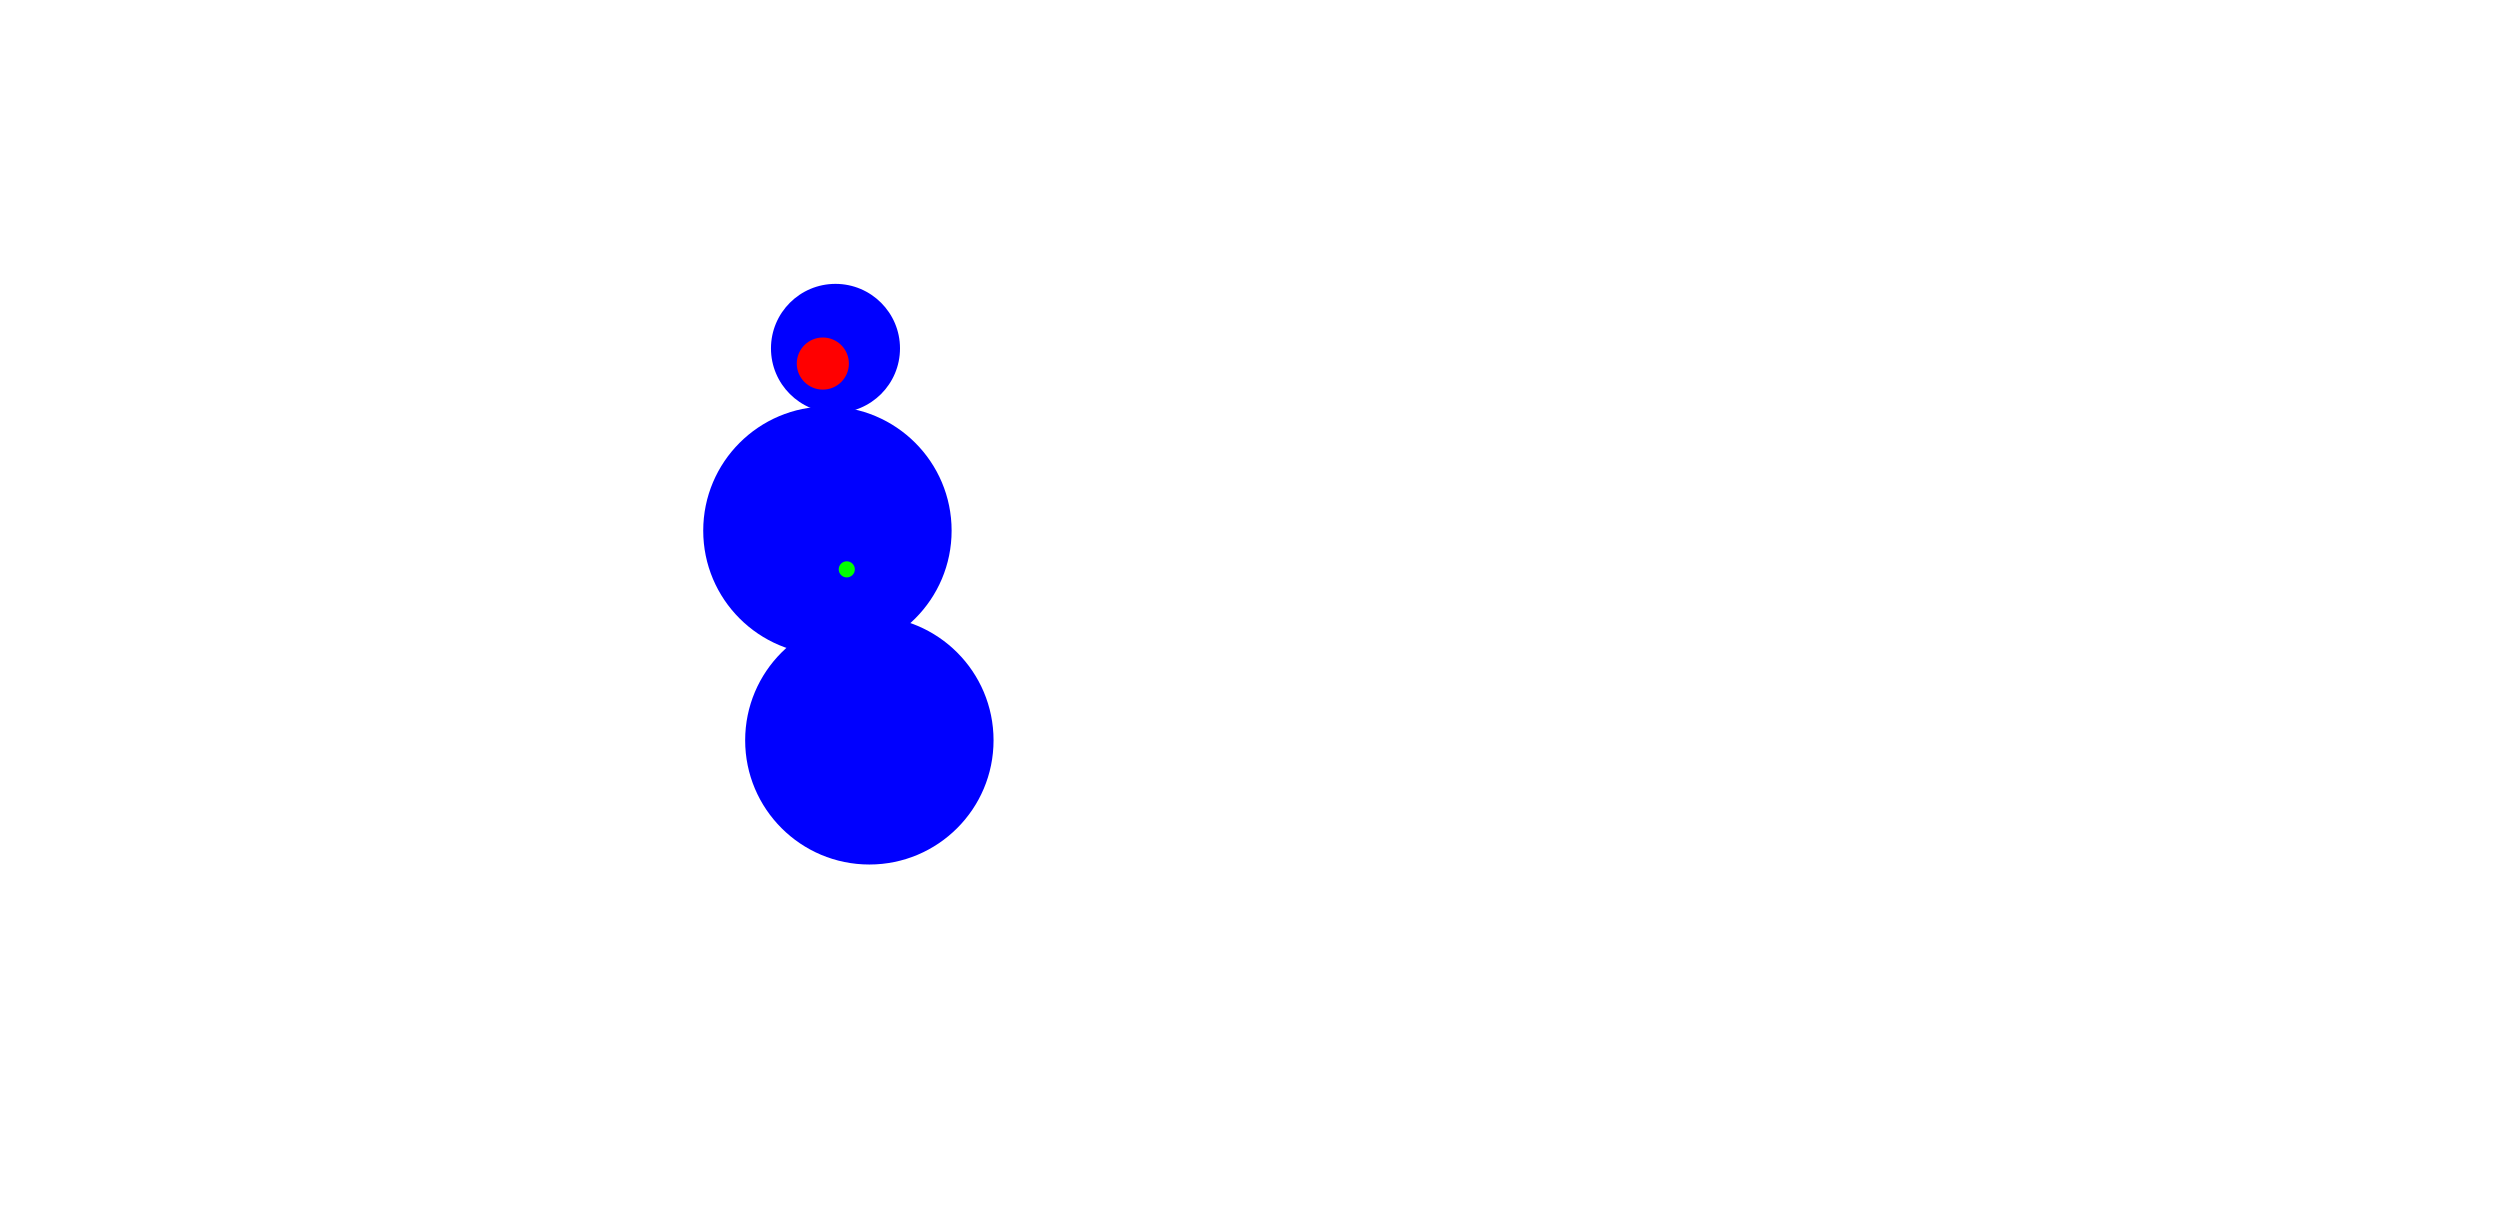 <svg id="gma2" xmlns="http://www.w3.org/2000/svg" width="775" height="376" viewBox="0 0 775 376">
  <defs>
    <style>
      .cls-1 {
        fill: blue;
      }

      .cls-2 {
        fill: red;
      }

      .cls-3 {
        fill: lime;
      }
    </style>
  </defs>
  <circle id="Collision1_copy" data-name="Collision1 copy" class="cls-1" cx="269.5" cy="229.5" r="38.5"/>
  <circle id="Collision2_copy" data-name="Collision2 copy" class="cls-1" cx="256.5" cy="164.5" r="38.5"/>
  <circle id="Collision3_copy" data-name="Collision3 copy" class="cls-1" cx="259" cy="108" r="20"/>
  <circle id="Head" class="cls-2" cx="255.078" cy="112.703" r="8.078"/>
  <circle id="CoM" class="cls-3" cx="262.5" cy="176.5" r="2.5"/>
</svg>
